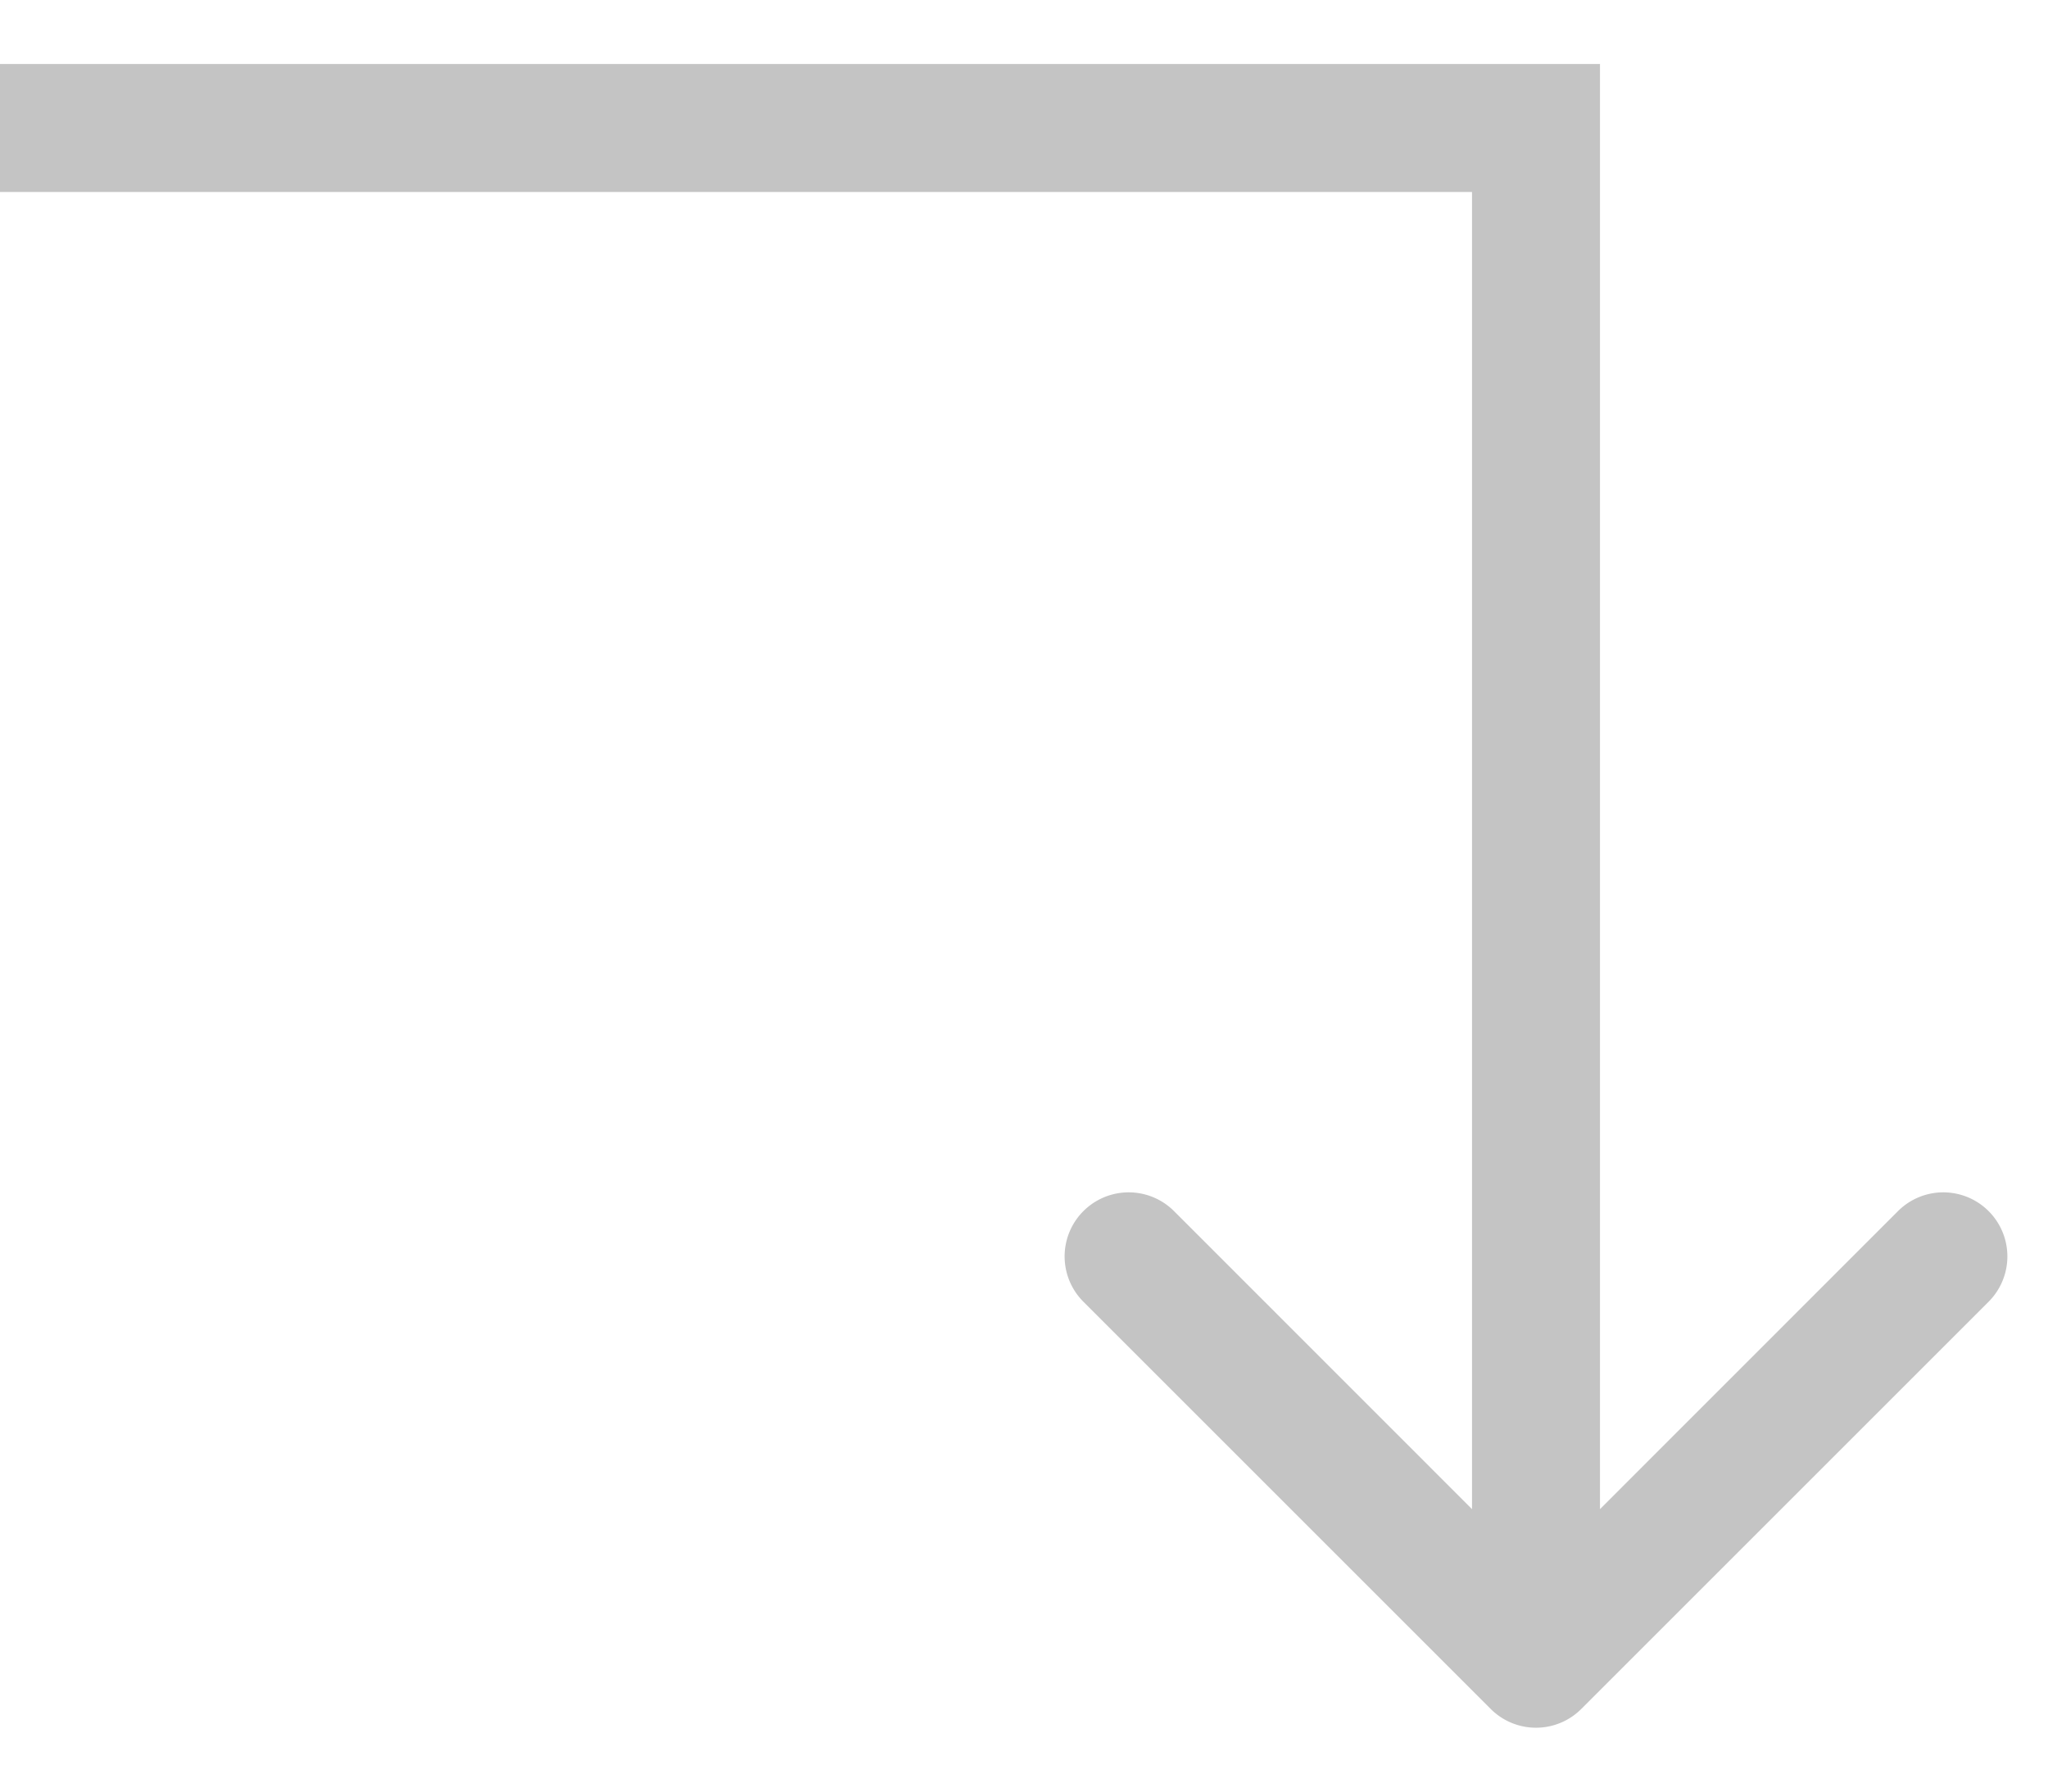 <svg width="16" height="14" fill="none" xmlns="http://www.w3.org/2000/svg"><path d="M12 1h.5V.5H12V1zm-.354 12.354a.5.5 0 0 0 .708 0l3.182-3.182a.5.5 0 1 0-.708-.708L12 12.293 9.172 9.464a.5.5 0 1 0-.708.708l3.182 3.182zM0 1.5h12v-1H0v1zM11.5 1v12h1V1h-1z" fill="#C4C4C4"/></svg>